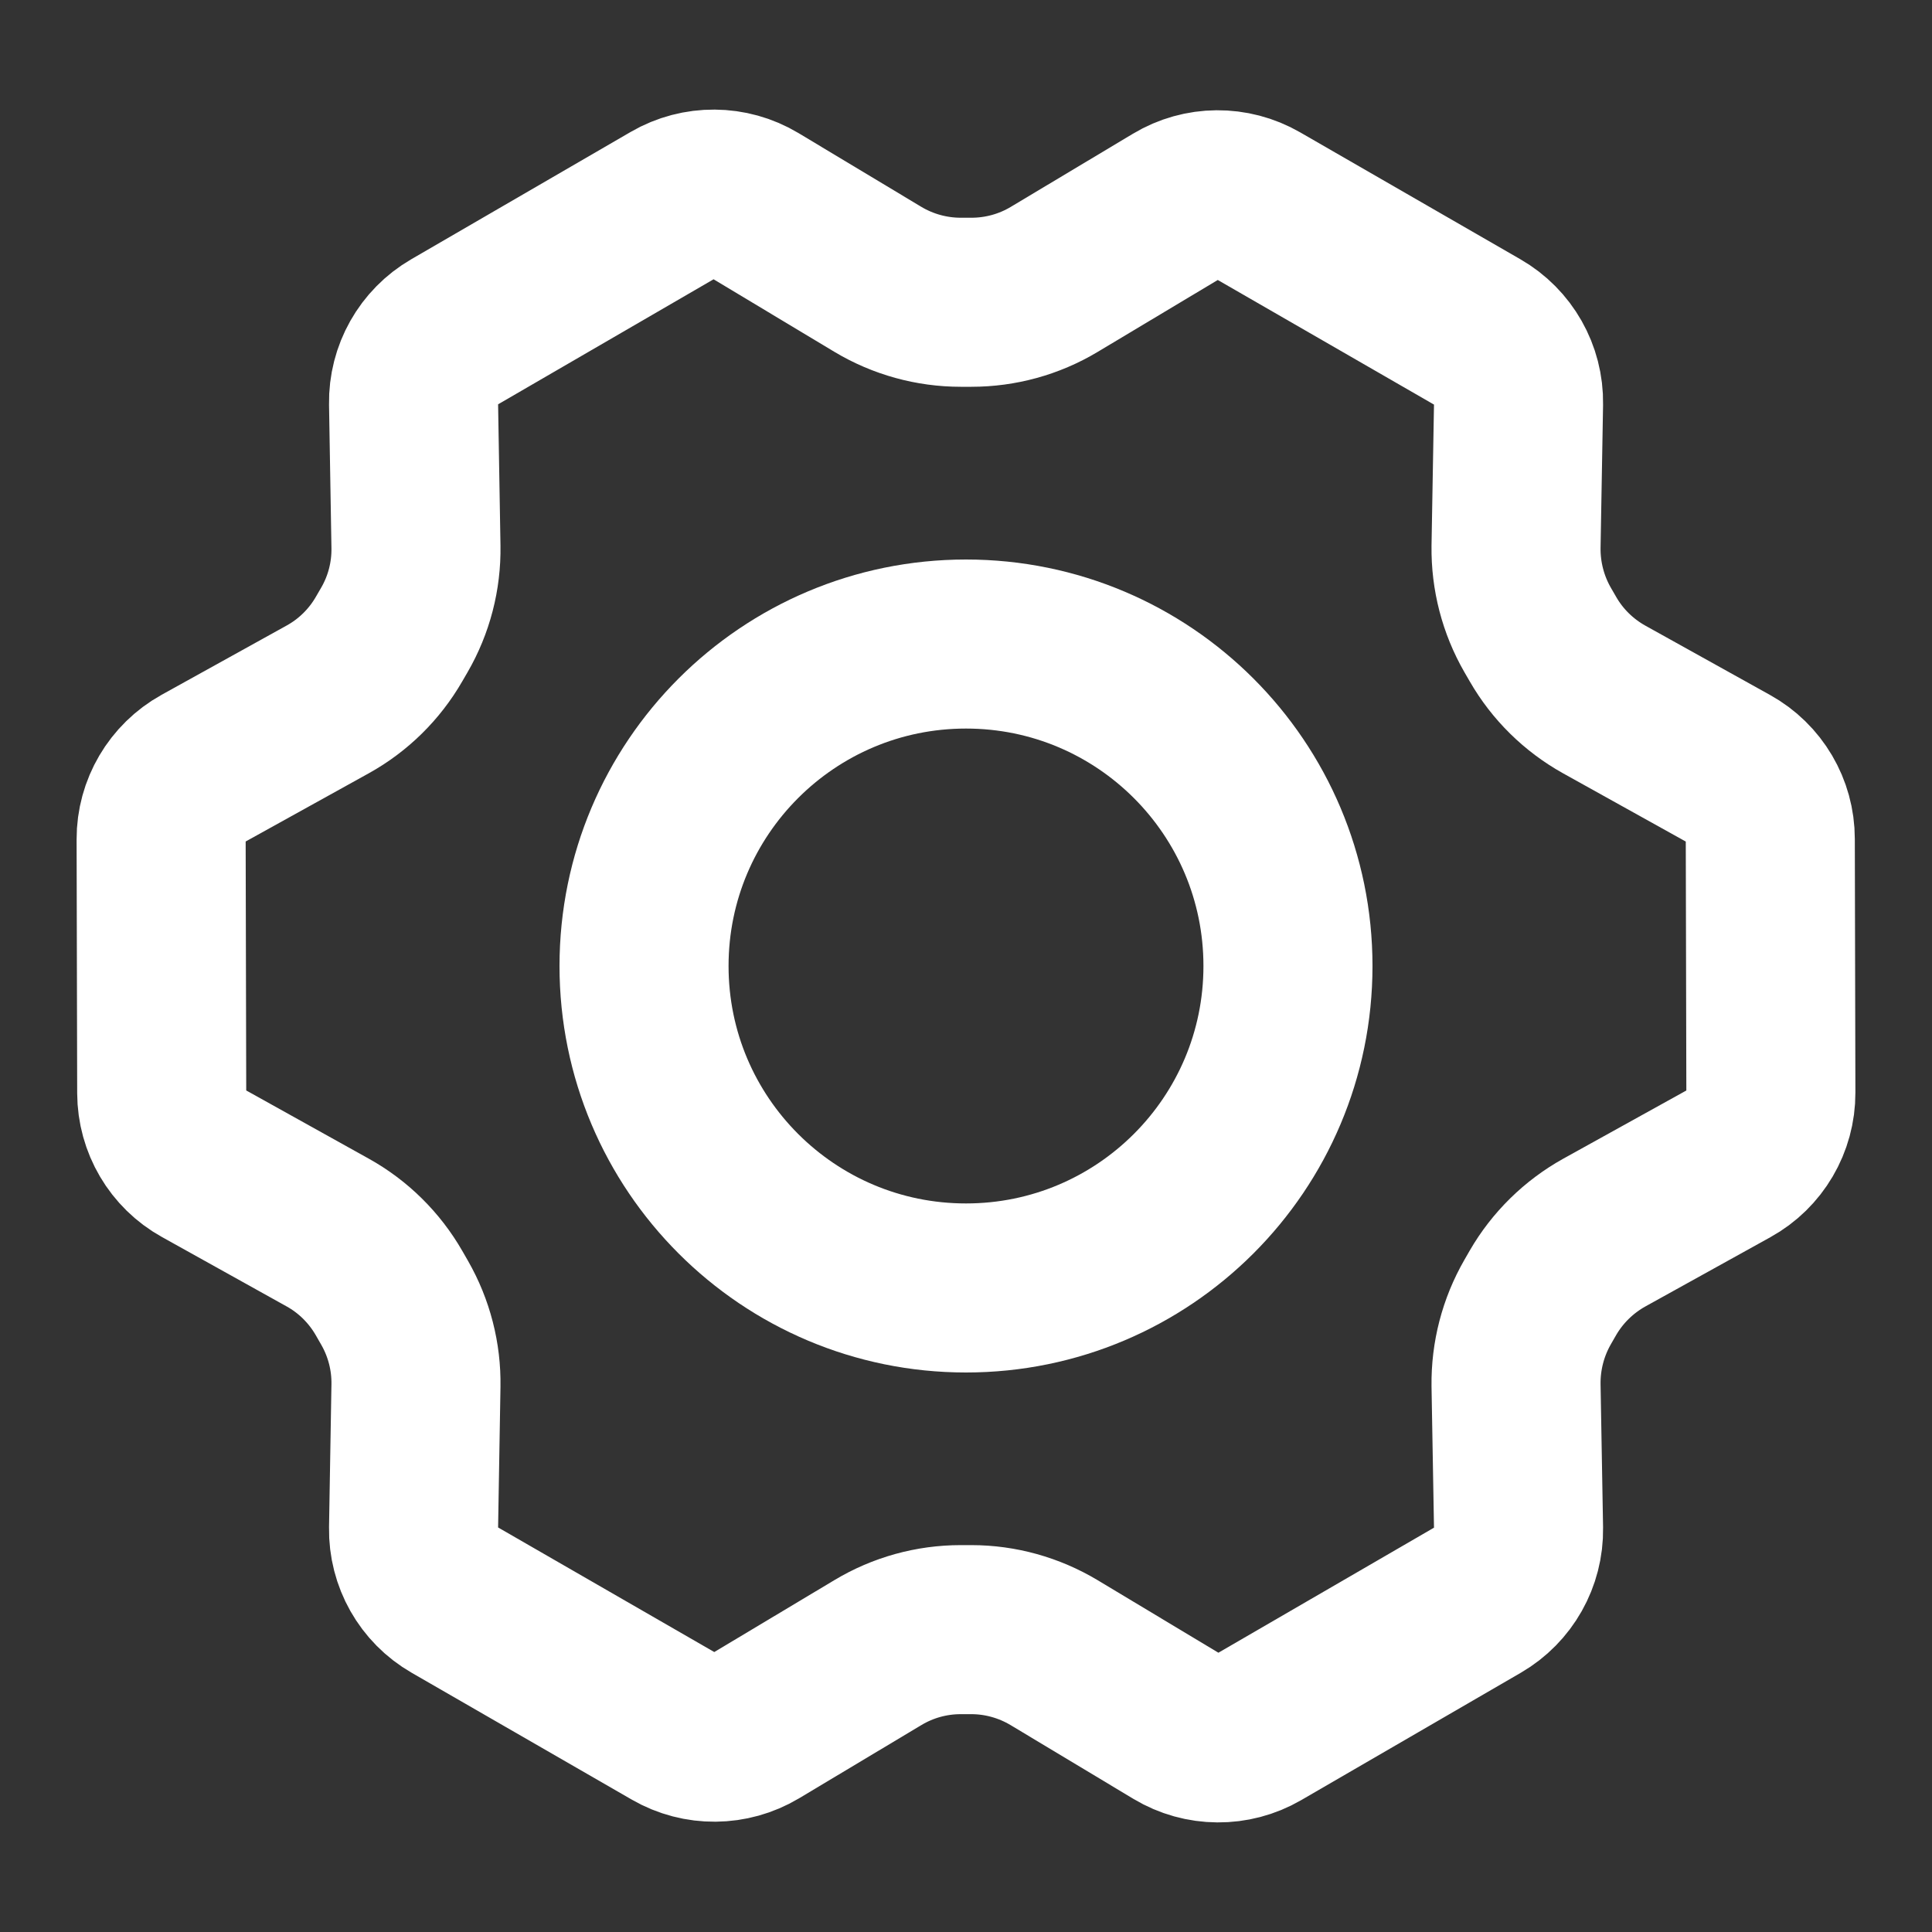 <svg width="20" height="20" viewBox="0 0 20 20" fill="none" xmlns="http://www.w3.org/2000/svg">
<rect x="0" y="0" width="20" height="20" fill="#333333" stroke="none"/>
<path d="M10 13.333C11.841 13.333 13.333 11.841 13.333 10C13.333 8.159 11.841 6.667 10 6.667C8.159 6.667 6.667 8.159 6.667 10C6.667 11.841 8.159 13.333 10 13.333Z" stroke="white" stroke-width="1.75" stroke-linecap="round" stroke-linejoin="round"/>
<path d="M15.973 6.617L15.918 6.522C15.767 6.26 15.69 5.962 15.694 5.66L15.72 4.178C15.725 3.875 15.565 3.593 15.302 3.442L13.022 2.128C12.76 1.977 12.437 1.979 12.178 2.135L10.912 2.893C10.653 3.048 10.357 3.129 10.056 3.129H9.946C9.644 3.129 9.347 3.047 9.088 2.892L7.816 2.128C7.556 1.972 7.231 1.97 6.969 2.122L4.696 3.441C4.434 3.593 4.276 3.874 4.281 4.176L4.306 5.66C4.311 5.962 4.234 6.26 4.082 6.522L4.028 6.615C3.877 6.877 3.658 7.093 3.393 7.24L2.097 7.958C1.832 8.105 1.667 8.385 1.668 8.688L1.674 11.315C1.675 11.617 1.838 11.895 2.102 12.041L3.392 12.759C3.657 12.906 3.877 13.124 4.028 13.387L4.086 13.488C4.235 13.749 4.311 14.044 4.306 14.344L4.281 15.822C4.276 16.125 4.435 16.407 4.698 16.558L6.978 17.872C7.24 18.023 7.563 18.02 7.823 17.865L9.089 17.107C9.347 16.952 9.643 16.87 9.945 16.87H10.055C10.357 16.87 10.653 16.953 10.912 17.108L12.184 17.872C12.444 18.028 12.769 18.03 13.031 17.878L15.305 16.559C15.566 16.407 15.725 16.126 15.72 15.824L15.694 14.34C15.69 14.038 15.767 13.74 15.918 13.478L15.972 13.384C16.123 13.123 16.343 12.907 16.607 12.76L17.903 12.042C18.169 11.895 18.333 11.615 18.332 11.312L18.326 8.685C18.326 8.383 18.162 8.105 17.898 7.959L16.605 7.24C16.342 7.093 16.123 6.878 15.973 6.617Z" stroke="white" stroke-width="1.75" stroke-linecap="round" stroke-linejoin="round"/>
</svg>
